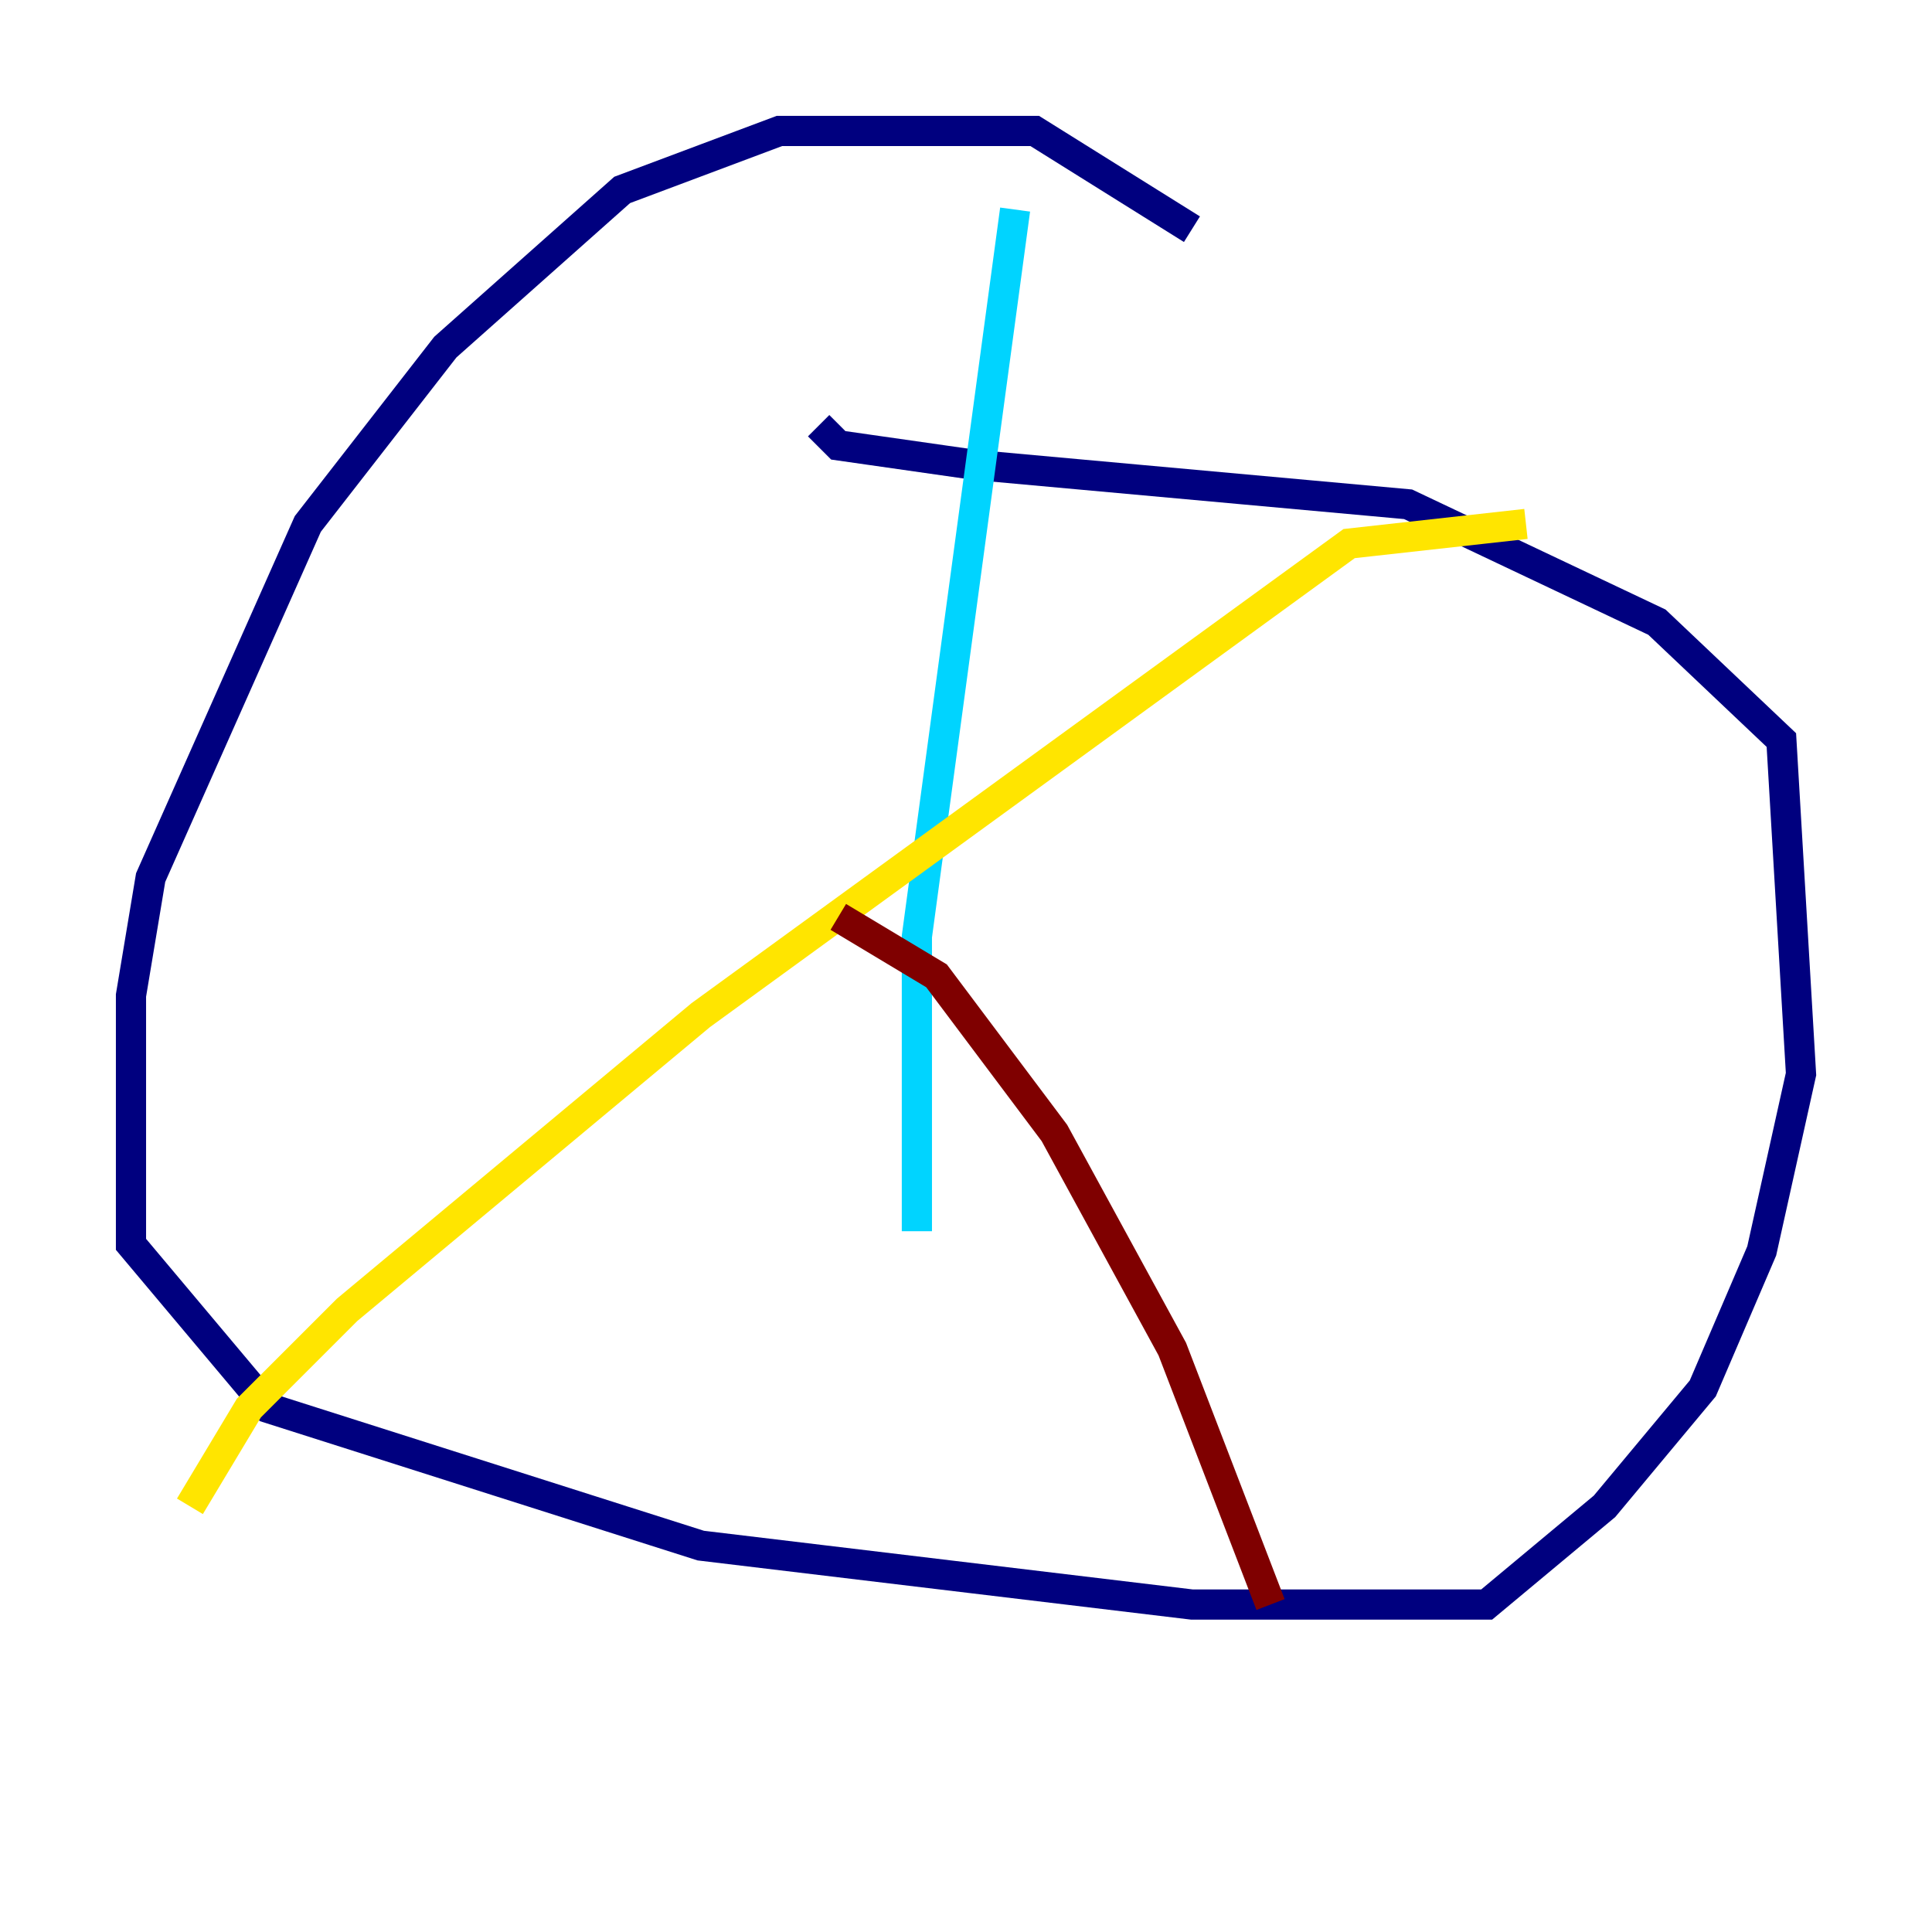 <?xml version="1.0" encoding="utf-8" ?>
<svg baseProfile="tiny" height="128" version="1.2" viewBox="0,0,128,128" width="128" xmlns="http://www.w3.org/2000/svg" xmlns:ev="http://www.w3.org/2001/xml-events" xmlns:xlink="http://www.w3.org/1999/xlink"><defs /><polyline fill="none" points="78.969,15.186 68.556,8.678 51.634,8.678 41.22,12.583 29.505,22.997 20.393,34.712 9.98,58.142 8.678,65.953 8.678,82.441 17.79,93.288 46.427,102.4 78.969,106.305 98.495,106.305 106.305,99.797 112.814,91.986 116.719,82.875 119.322,71.159 118.02,49.031 109.776,41.22 93.288,33.41 64.651,30.807 55.539,29.505 54.237,28.203" stroke="#00007f" stroke-width="2" /><polyline fill="none" points="67.254,13.885 60.746,62.047 60.746,81.573" stroke="#00d4ff" stroke-width="2" /><polyline fill="none" points="101.098,34.712 89.383,36.014 46.427,67.254 22.997,86.78 16.488,93.288 12.583,99.797" stroke="#ffe500" stroke-width="2" /><polyline fill="none" points="55.539,60.746 62.047,64.651 69.858,75.064 77.668,89.383 84.176,106.305" stroke="#7f0000" stroke-width="2" /></svg>